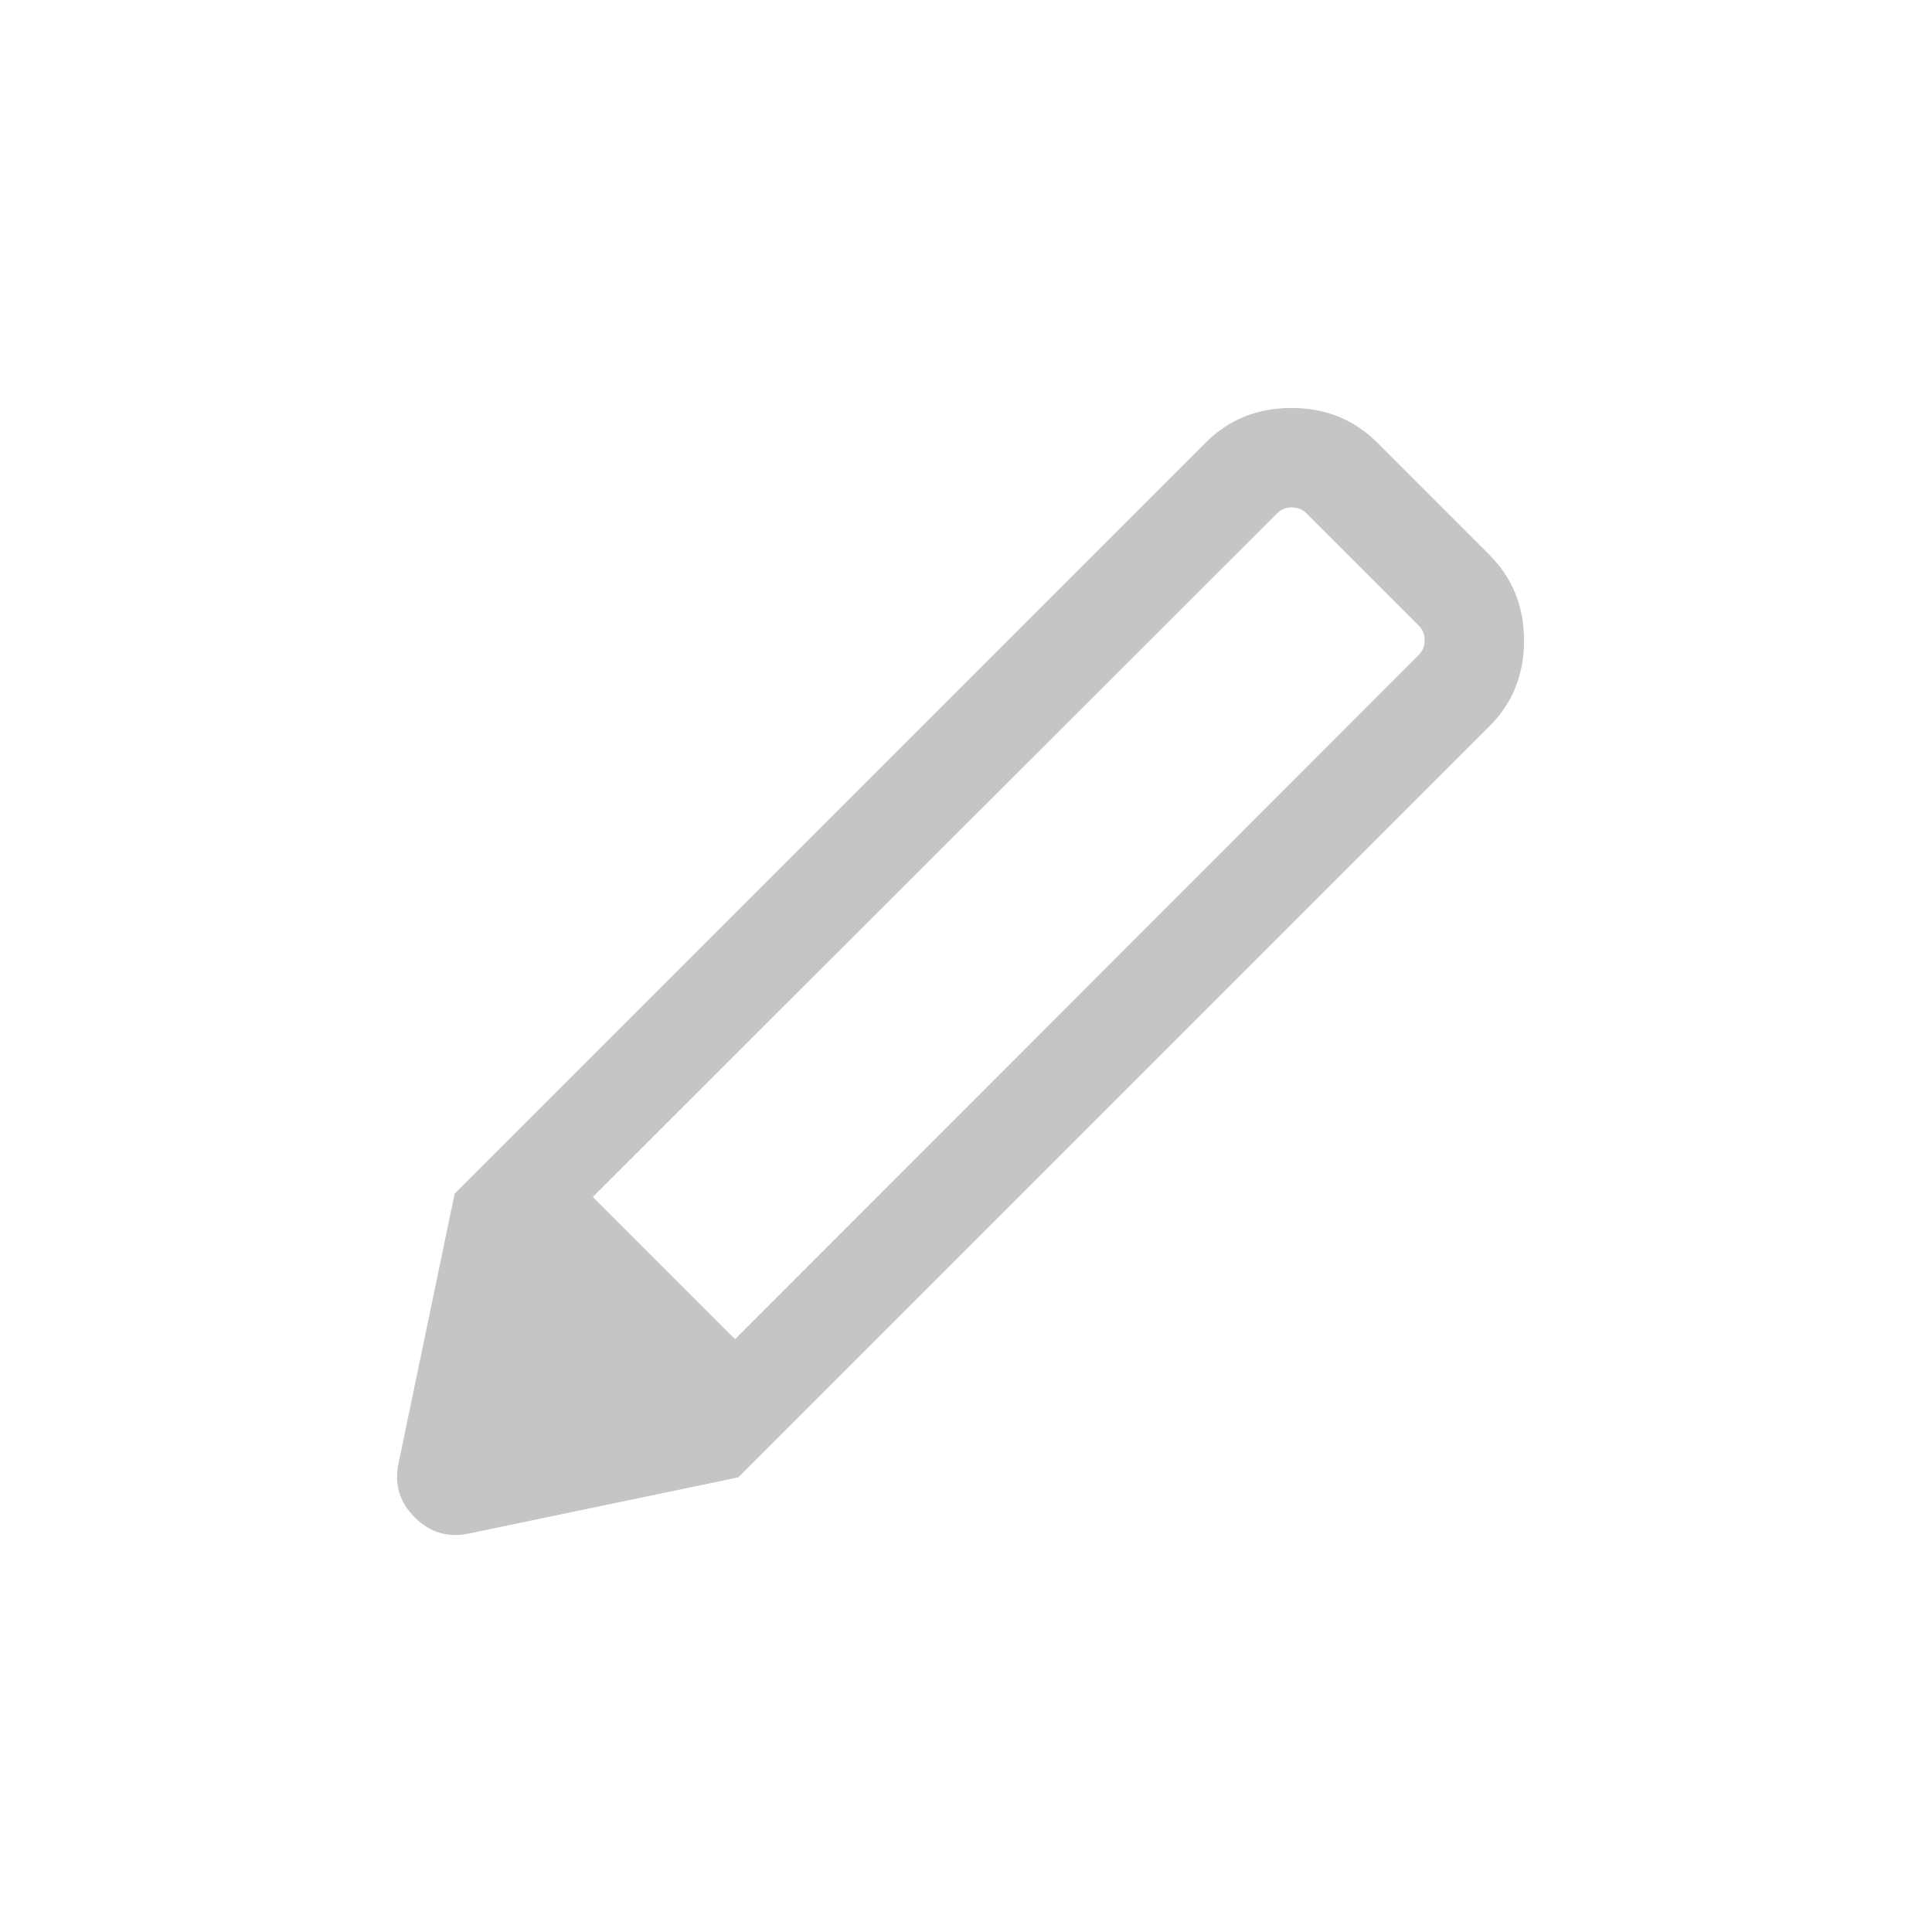 <svg width="24" height="24" viewBox="0 0 24 24" fill="none" xmlns="http://www.w3.org/2000/svg">
<path fill-rule="evenodd" clip-rule="evenodd" d="M16.042 5.068C16.466 5.068 16.821 5.211 17.108 5.498L18.502 6.893C18.789 7.18 18.932 7.534 18.932 7.958C18.932 8.381 18.789 8.736 18.502 9.022L9.172 18.352L5.834 19.048C5.57 19.106 5.342 19.04 5.151 18.849C4.96 18.658 4.894 18.431 4.953 18.167L5.648 14.828L14.978 5.498C15.264 5.211 15.619 5.068 16.042 5.068ZM16.046 6.303C15.975 6.303 15.915 6.327 15.867 6.375L7.364 14.869L9.131 16.636L17.626 8.134C17.674 8.086 17.697 8.025 17.697 7.954C17.697 7.882 17.674 7.821 17.626 7.773L16.227 6.375C16.179 6.327 16.119 6.303 16.046 6.303Z" fill="#C5C5C8"/>
</svg>
